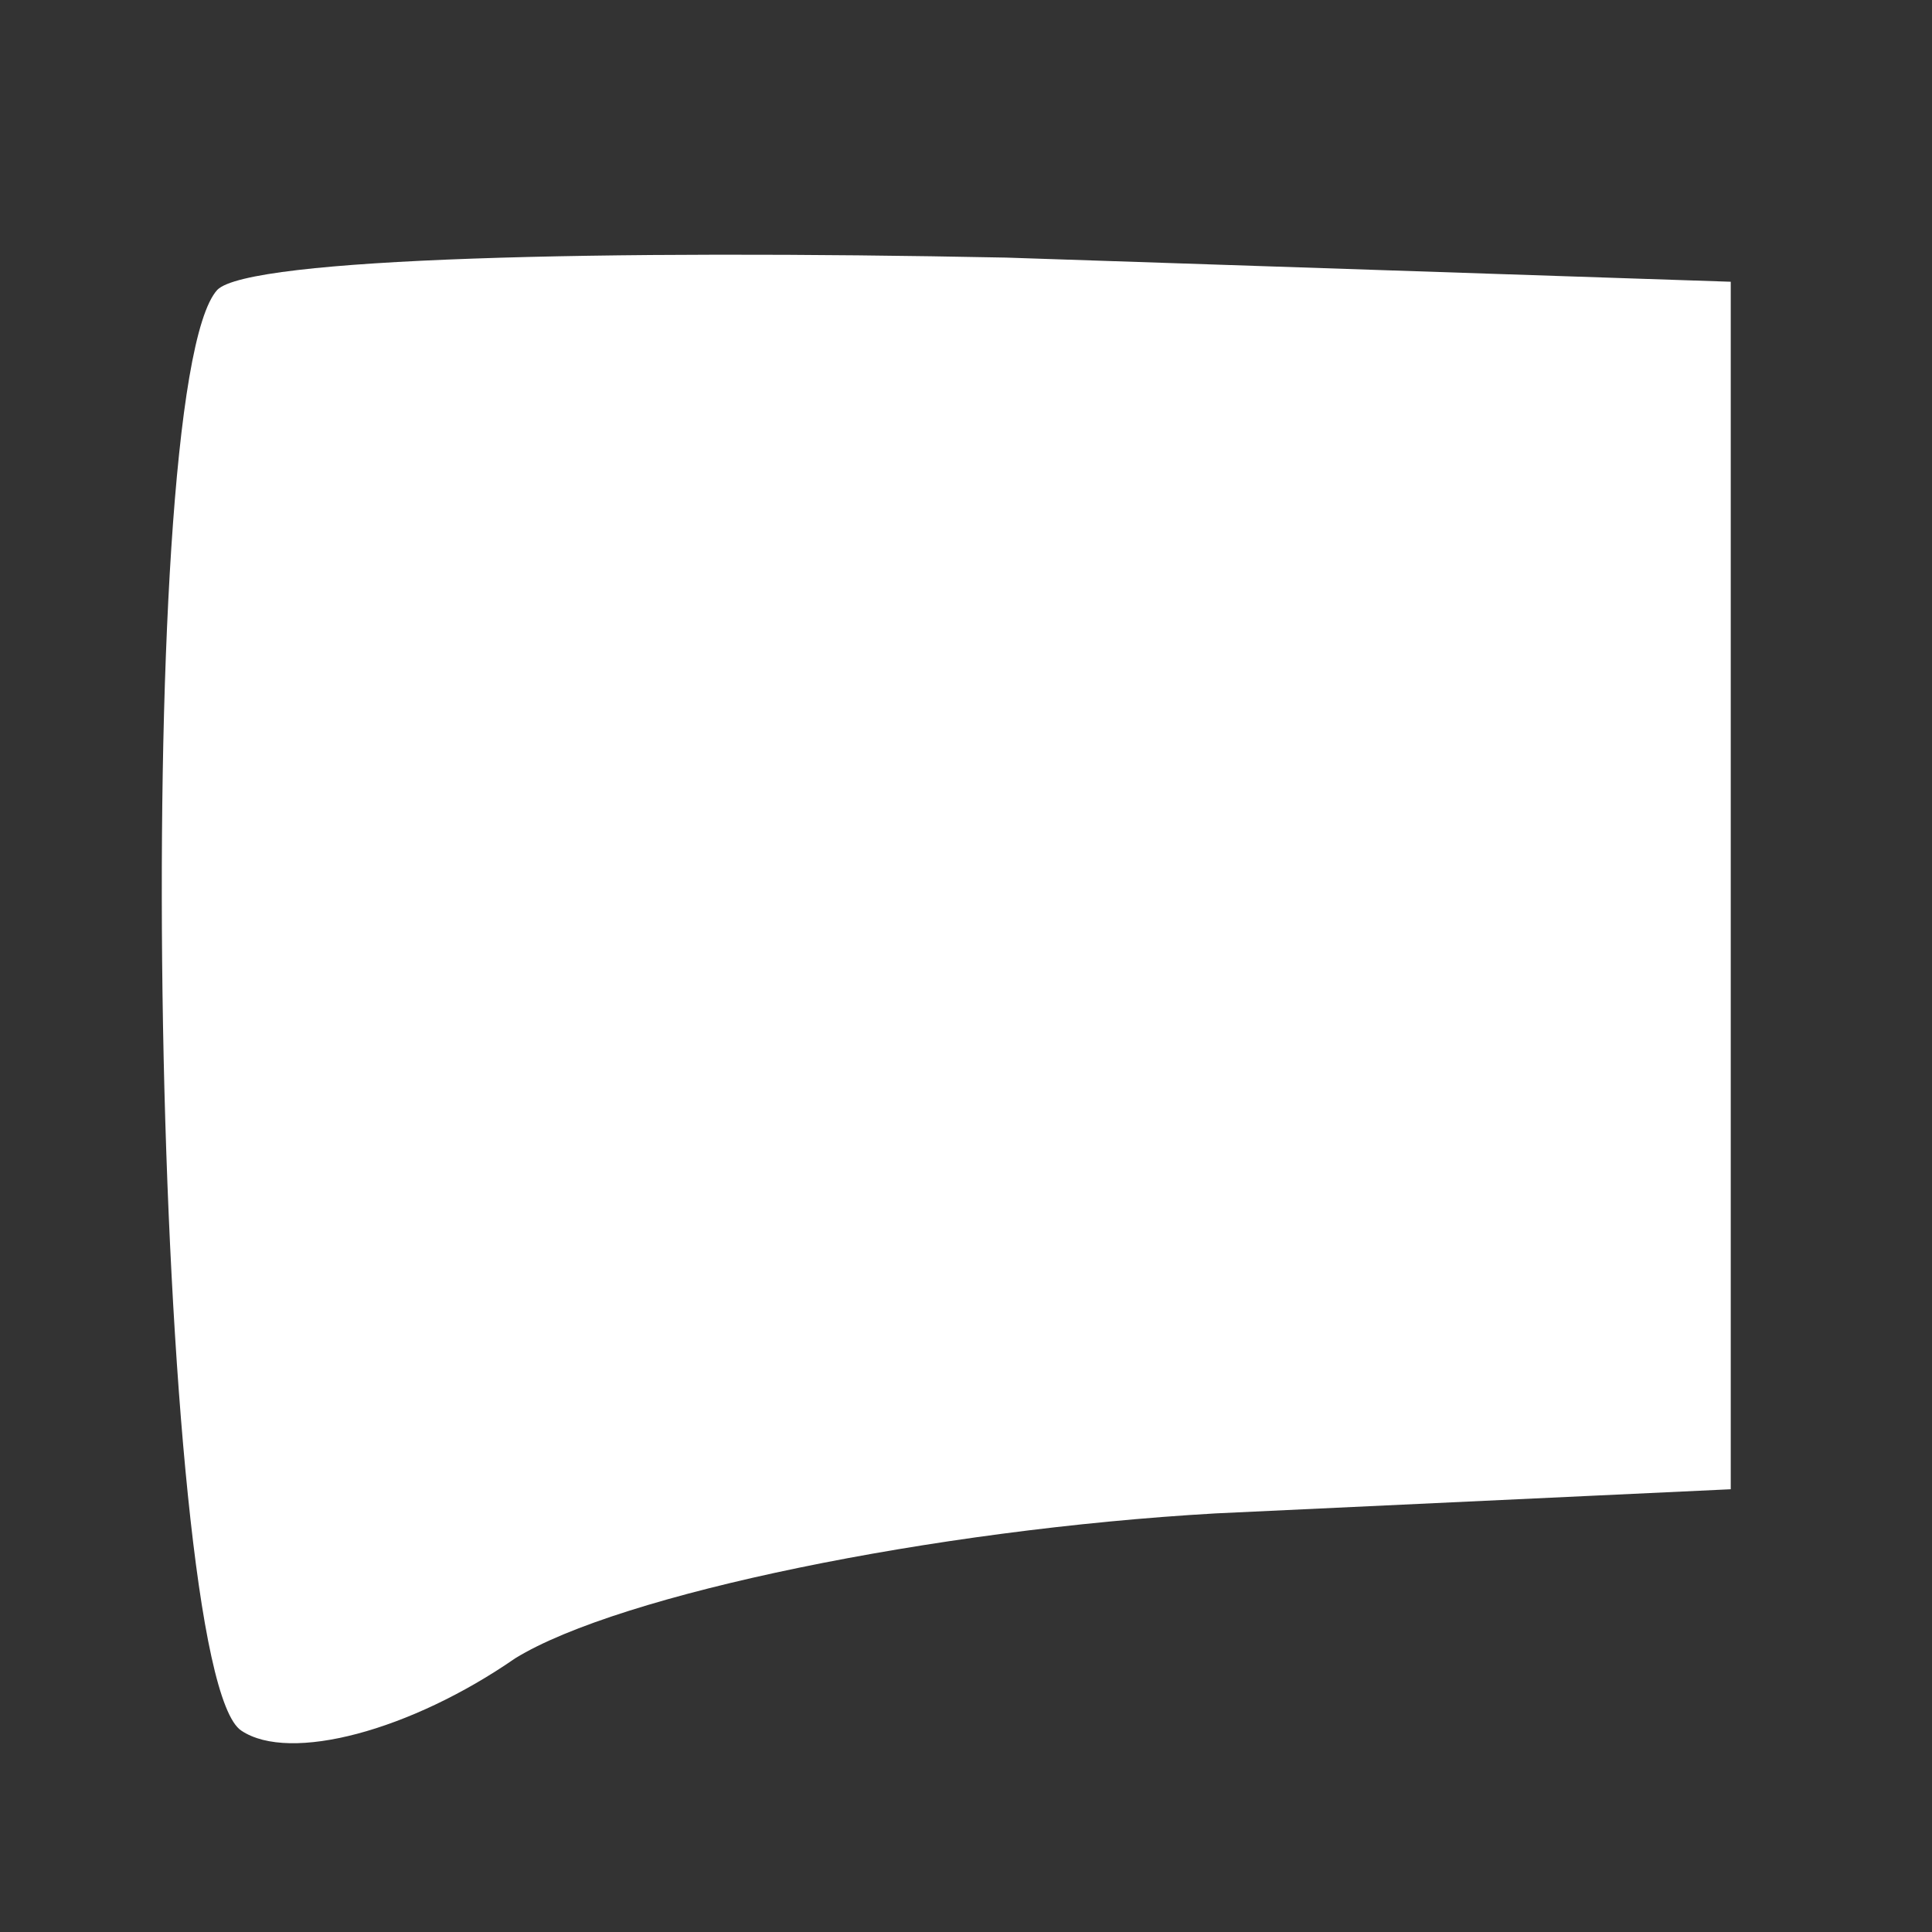 <?xml version="1.0" standalone="no"?>
<!DOCTYPE svg PUBLIC "-//W3C//DTD SVG 20010904//EN"
 "http://www.w3.org/TR/2001/REC-SVG-20010904/DTD/svg10.dtd">
<svg version="1.0" xmlns="http://www.w3.org/2000/svg"
 width="15px" height="15px" viewBox="0 0 24 24"
 preserveAspectRatio="xMidYMid meet">

<rect x="0" y="0" width="24" height="24" fill="#333333" stroke="none"/>

<g transform="translate(0,24) scale(0.1,-0.1)"
fill="#fff" stroke="none">
<path d="M27 204 c-11 -12 -8 -172 3 -179 6 -4 21 0 34 9 13 8 52 16 87 18
l64 3 0 75 0 75 -90 3 c-50 1 -94 0 -98 -4z"/>
</g>
</svg>
